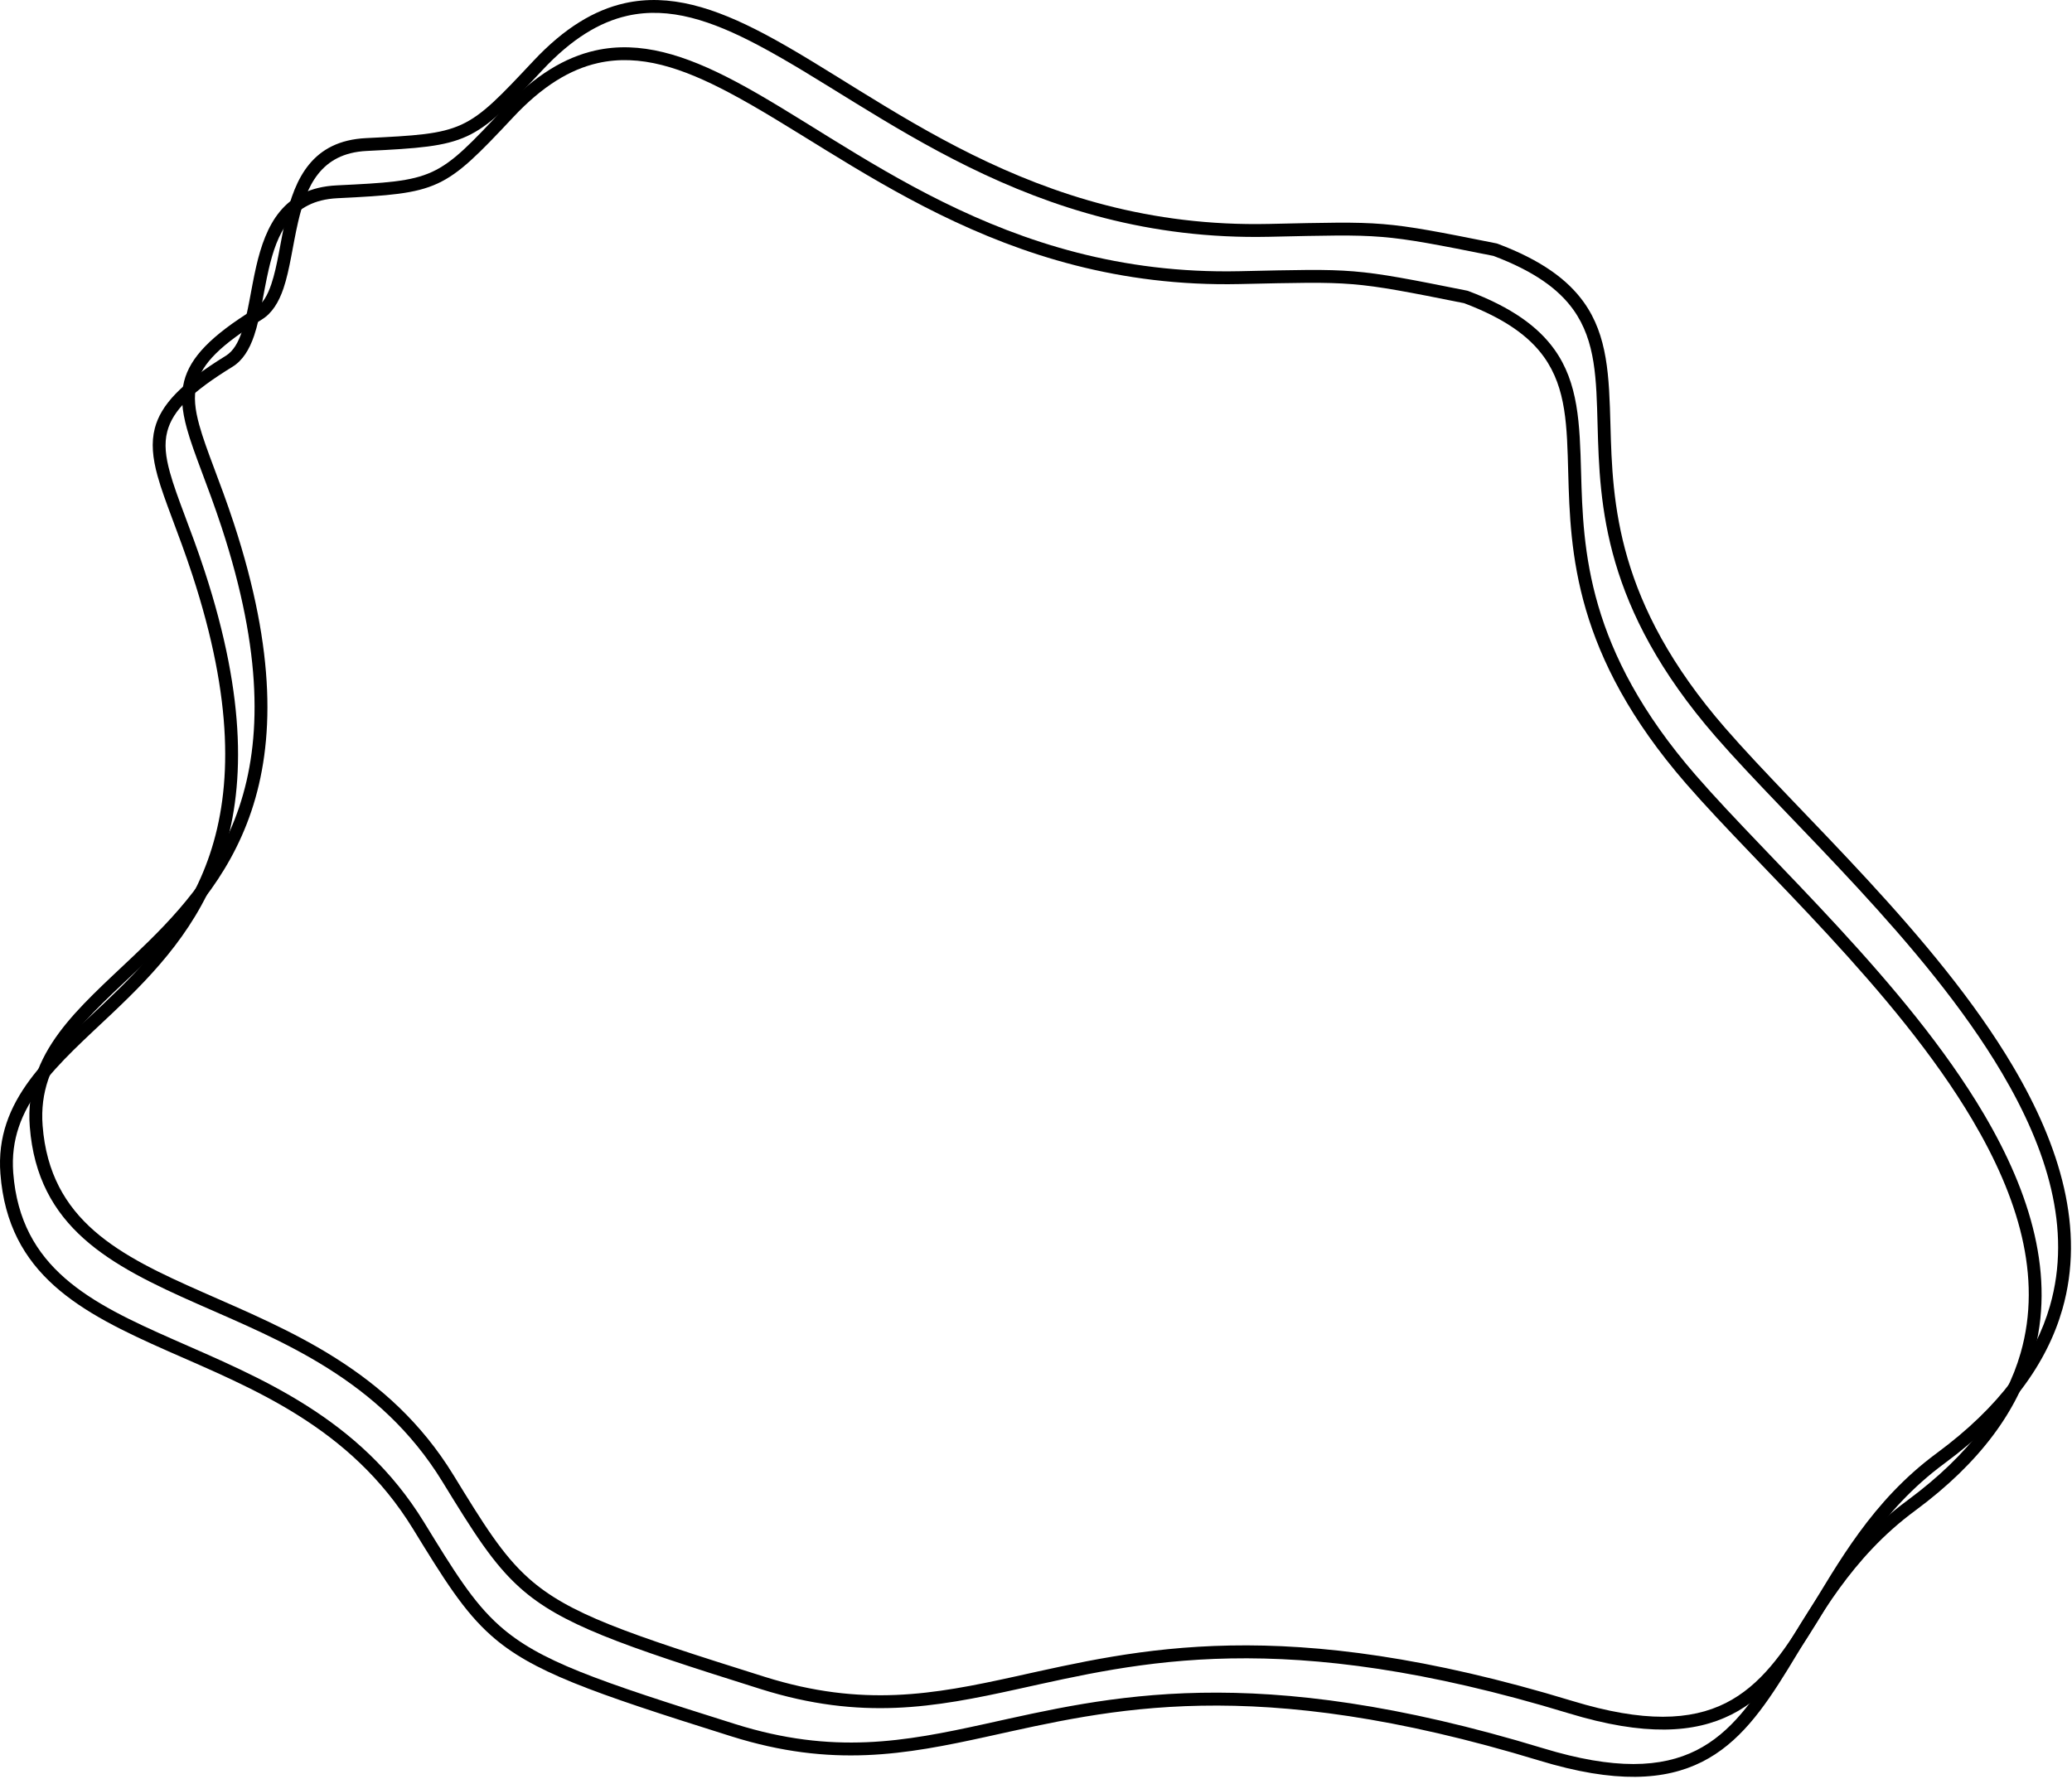 <?xml version="1.0" encoding="UTF-8" standalone="no"?>
<!DOCTYPE svg PUBLIC "-//W3C//DTD SVG 1.1//EN" "http://www.w3.org/Graphics/SVG/1.1/DTD/svg11.dtd">
<svg width="100%" height="100%" viewBox="0 0 651 559" version="1.1" xmlns="http://www.w3.org/2000/svg" xmlns:xlink="http://www.w3.org/1999/xlink" xml:space="preserve" xmlns:serif="http://www.serif.com/" style="fill-rule:evenodd;clip-rule:evenodd;stroke-linejoin:round;stroke-miterlimit:2;">
    <g transform="matrix(1,0,0,1,-996.48,-899.645)">
        <g id="Ebene1">
        </g>
        <g id="Ebene3">
        </g>
        <g id="Ebene4">
            <path d="M1457.75,991.083C1471.53,996.265 1479.8,1002.4 1484.86,1009.47C1492.41,1020.01 1492.82,1032.75 1493.24,1048.07C1493.91,1072.51 1494.95,1103.76 1529.27,1143.27C1552.64,1170.19 1595.48,1208.58 1619.73,1249.65C1634.55,1274.73 1642.43,1300.83 1635.23,1325.96C1630.42,1342.72 1618.91,1359.11 1598.11,1374.46C1578.16,1389.18 1568.06,1408.23 1558.18,1424.27C1550.47,1436.79 1542.84,1447.5 1531.25,1453.33C1519.64,1459.17 1504,1460.2 1480.12,1452.93C1389.75,1425.42 1344.95,1436.99 1306.79,1445.37C1280.86,1451.07 1257.94,1455.27 1226.27,1445.32C1181.77,1431.33 1163.52,1424.96 1150.73,1413.58C1142.18,1405.96 1136.04,1396.1 1126.24,1380.12C1106.5,1347.94 1075.67,1335.93 1049.26,1324.26C1021.78,1312.12 999.046,1300.23 996.61,1268.55C995.714,1256.91 999.502,1247.6 1005.82,1239.05C1011.92,1230.8 1020.41,1223.27 1029.18,1214.94C1041.99,1202.78 1055.43,1188.88 1062.4,1168.14C1069.38,1147.34 1069.83,1119.72 1056.88,1080.21C1052.47,1066.78 1048.15,1057.07 1045.97,1049.17C1044.42,1043.54 1043.95,1038.76 1045.12,1034.25C1047.02,1026.91 1053.35,1020.12 1067.42,1011.46C1069.88,1009.94 1071.36,1007.18 1072.5,1003.8C1074.45,998.037 1075.32,990.562 1076.97,983.41C1079.94,970.502 1085.41,958.725 1102.27,957.903C1117.66,957.152 1125.59,956.732 1132.29,953.637C1138.98,950.542 1144.39,944.791 1154.85,933.639C1164.61,923.229 1174.04,917.645 1183.48,915.52C1197.58,912.346 1211.79,916.907 1227.4,925.157C1264.99,945.022 1311.09,986.502 1385.91,984.875C1422.39,984.082 1421.3,983.765 1457.44,990.993C1457.55,991.014 1457.65,991.045 1457.75,991.083ZM1456.48,994.923C1420.95,987.817 1421.97,988.133 1386,988.915C1310.29,990.561 1263.54,948.831 1225.51,928.729C1210.87,920.992 1197.59,916.485 1184.36,919.462C1175.59,921.439 1166.87,926.721 1157.8,936.403C1146.81,948.123 1141.02,954.052 1133.98,957.304C1126.95,960.556 1118.63,961.15 1102.47,961.939C1087.89,962.65 1083.48,973.153 1080.9,984.318C1079.22,991.608 1078.32,999.221 1076.33,1005.1C1074.85,1009.48 1072.73,1012.93 1069.54,1014.9C1056.78,1022.75 1050.75,1028.61 1049.03,1035.26C1048.02,1039.14 1048.53,1043.25 1049.87,1048.1C1052.03,1055.95 1056.34,1065.6 1060.72,1078.95C1074.05,1119.6 1073.41,1148.03 1066.23,1169.42C1059.02,1190.87 1045.21,1205.3 1031.97,1217.87C1023.38,1226.03 1015.04,1233.38 1009.07,1241.45C1003.33,1249.22 999.825,1257.66 1000.64,1268.24C1002.95,1298.22 1024.88,1309.08 1050.89,1320.57C1077.97,1332.53 1109.44,1345.02 1129.69,1378.01C1139.21,1393.53 1145.11,1403.16 1153.42,1410.56C1165.94,1421.7 1183.89,1427.76 1227.48,1441.46C1258.34,1451.16 1280.67,1446.97 1305.92,1441.43C1344.53,1432.94 1389.86,1421.23 1481.3,1449.06C1503.78,1455.91 1518.51,1455.21 1529.44,1449.72C1540.38,1444.21 1547.46,1433.98 1554.74,1422.15C1564.86,1405.73 1575.29,1386.29 1595.71,1371.21C1615.63,1356.51 1626.75,1340.9 1631.34,1324.85C1638.25,1300.74 1630.46,1275.76 1616.25,1251.7C1592.12,1210.85 1549.47,1172.7 1526.22,1145.92C1490.99,1105.35 1489.89,1073.28 1489.2,1048.18C1488.8,1033.77 1488.67,1021.74 1481.58,1011.83C1476.9,1005.29 1469.18,999.721 1456.48,994.923Z"/>
            <g transform="matrix(1,0,0,1,9.227,-14.856)">
                <path d="M1457.75,991.083C1471.53,996.265 1479.8,1002.4 1484.86,1009.47C1492.41,1020.01 1492.82,1032.75 1493.24,1048.07C1493.91,1072.51 1494.95,1103.76 1529.27,1143.27C1552.64,1170.19 1595.48,1208.58 1619.73,1249.65C1634.55,1274.73 1642.43,1300.83 1635.23,1325.96C1630.42,1342.72 1618.91,1359.11 1598.11,1374.46C1578.16,1389.18 1568.06,1408.23 1558.18,1424.27C1550.47,1436.79 1542.84,1447.5 1531.25,1453.33C1519.64,1459.17 1504,1460.2 1480.12,1452.93C1389.75,1425.42 1344.95,1436.99 1306.79,1445.37C1280.86,1451.07 1257.94,1455.27 1226.27,1445.32C1181.77,1431.33 1163.52,1424.96 1150.73,1413.58C1142.18,1405.96 1136.04,1396.1 1126.24,1380.12C1106.5,1347.94 1075.67,1335.93 1049.26,1324.26C1021.78,1312.12 999.046,1300.23 996.61,1268.55C995.714,1256.91 999.502,1247.6 1005.82,1239.05C1011.92,1230.8 1020.41,1223.27 1029.18,1214.94C1041.99,1202.78 1055.43,1188.88 1062.4,1168.14C1069.38,1147.34 1069.83,1119.72 1056.88,1080.21C1052.47,1066.78 1048.15,1057.07 1045.97,1049.17C1044.42,1043.54 1043.95,1038.76 1045.12,1034.25C1047.02,1026.91 1053.35,1020.12 1067.42,1011.46C1069.88,1009.94 1071.36,1007.18 1072.5,1003.8C1074.45,998.037 1075.32,990.562 1076.97,983.41C1079.94,970.502 1085.41,958.725 1102.27,957.903C1117.66,957.152 1125.59,956.732 1132.29,953.637C1138.98,950.542 1144.39,944.791 1154.85,933.639C1164.61,923.229 1174.04,917.645 1183.48,915.52C1197.58,912.346 1211.79,916.907 1227.4,925.157C1264.99,945.022 1311.09,986.502 1385.91,984.875C1422.39,984.082 1421.3,983.765 1457.44,990.993C1457.55,991.014 1457.65,991.045 1457.75,991.083ZM1456.48,994.923C1420.95,987.817 1421.97,988.133 1386,988.915C1310.29,990.561 1263.54,948.831 1225.51,928.729C1210.87,920.992 1197.59,916.485 1184.36,919.462C1175.59,921.439 1166.87,926.721 1157.8,936.403C1146.81,948.123 1141.02,954.052 1133.98,957.304C1126.95,960.556 1118.63,961.15 1102.47,961.939C1087.89,962.65 1083.48,973.153 1080.9,984.318C1079.22,991.608 1078.32,999.221 1076.33,1005.1C1074.85,1009.48 1072.73,1012.93 1069.54,1014.9C1056.78,1022.75 1050.75,1028.61 1049.03,1035.26C1048.02,1039.14 1048.53,1043.25 1049.87,1048.1C1052.03,1055.95 1056.34,1065.6 1060.72,1078.95C1074.05,1119.6 1073.41,1148.03 1066.23,1169.42C1059.02,1190.87 1045.21,1205.3 1031.97,1217.87C1023.38,1226.03 1015.04,1233.38 1009.07,1241.45C1003.33,1249.22 999.825,1257.66 1000.64,1268.24C1002.95,1298.22 1024.88,1309.08 1050.89,1320.57C1077.97,1332.53 1109.44,1345.02 1129.69,1378.01C1139.21,1393.53 1145.11,1403.16 1153.42,1410.56C1165.94,1421.7 1183.89,1427.76 1227.48,1441.46C1258.34,1451.16 1280.67,1446.97 1305.92,1441.43C1344.53,1432.94 1389.86,1421.23 1481.3,1449.06C1503.78,1455.91 1518.51,1455.21 1529.44,1449.72C1540.38,1444.21 1547.46,1433.98 1554.74,1422.15C1564.86,1405.73 1575.29,1386.29 1595.71,1371.21C1615.63,1356.51 1626.75,1340.9 1631.34,1324.85C1638.25,1300.74 1630.46,1275.76 1616.25,1251.7C1592.12,1210.85 1549.47,1172.7 1526.22,1145.92C1490.99,1105.35 1489.89,1073.28 1489.2,1048.18C1488.8,1033.77 1488.67,1021.74 1481.58,1011.83C1476.9,1005.29 1469.18,999.721 1456.48,994.923Z"/>
            </g>
        </g>
        <g id="Ebene2">
        </g>
    </g>
</svg>
